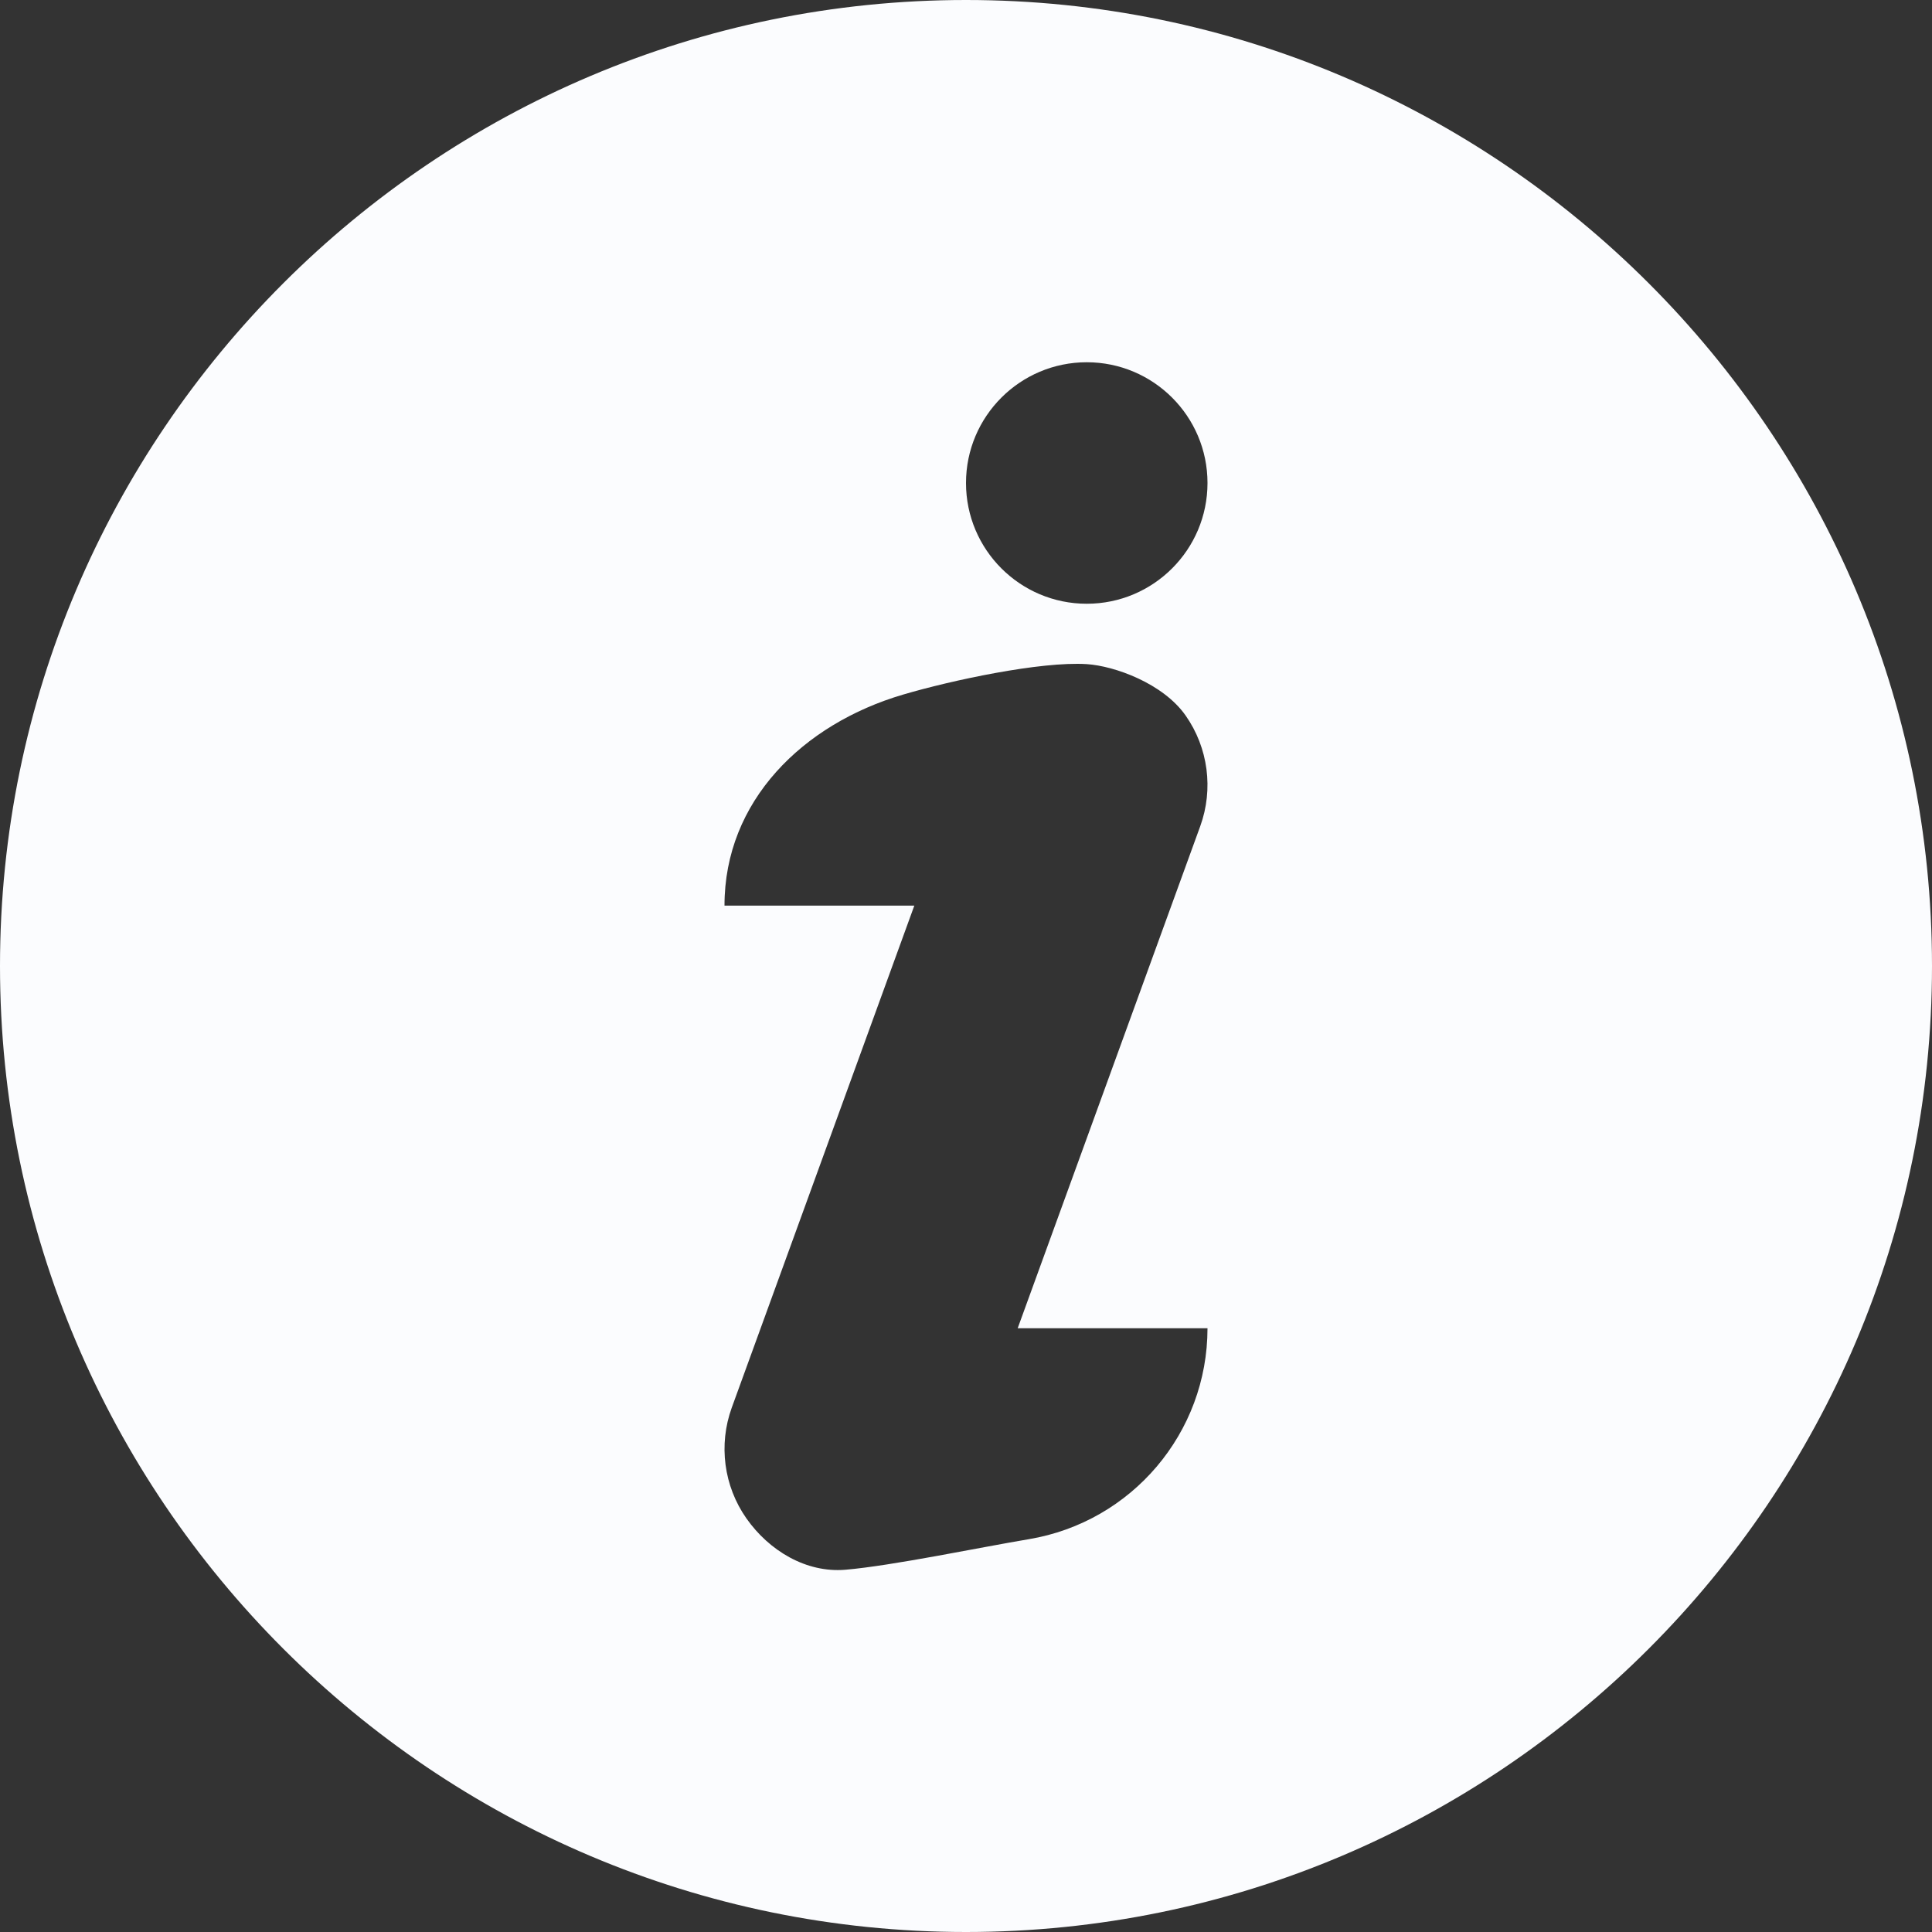 <svg width="16" height="16" viewBox="0 0 16 16" fill="none" xmlns="http://www.w3.org/2000/svg">
<rect x="0" y="0" width="16" height="16" fill="#333333" stroke="none"/>
<g clip-path="url(#clip0)">
<path d="M8 0C3.589 0 0 3.589 0 8C0 12.411 3.589 16 8 16C12.411 16 16 12.411 16 8C16 3.589 12.411 0 8 0ZM8.52 12.747C8.14 12.81 7.384 12.968 7 13C6.675 13.027 6.368 12.841 6.181 12.574C5.994 12.307 5.949 11.965 6.06 11.658L7.572 7.5H6C5.999 6.634 6.649 5.996 7.48 5.752C7.876 5.635 8.616 5.476 9 5.5C9.23 5.515 9.632 5.659 9.819 5.926C10.006 6.193 10.051 6.535 9.94 6.842L8.428 11H10C10 11.866 9.374 12.604 8.52 12.747ZM9 5C8.448 5 8 4.552 8 4C8 3.448 8.448 3 9 3C9.552 3 10 3.448 10 4C10 4.552 9.552 5 9 5Z" fill="#FBFCFE"/>
</g>
<defs>
<clipPath id="clip0">
<rect width="16" height="16" fill="white"/>
</clipPath>
</defs>
</svg>
